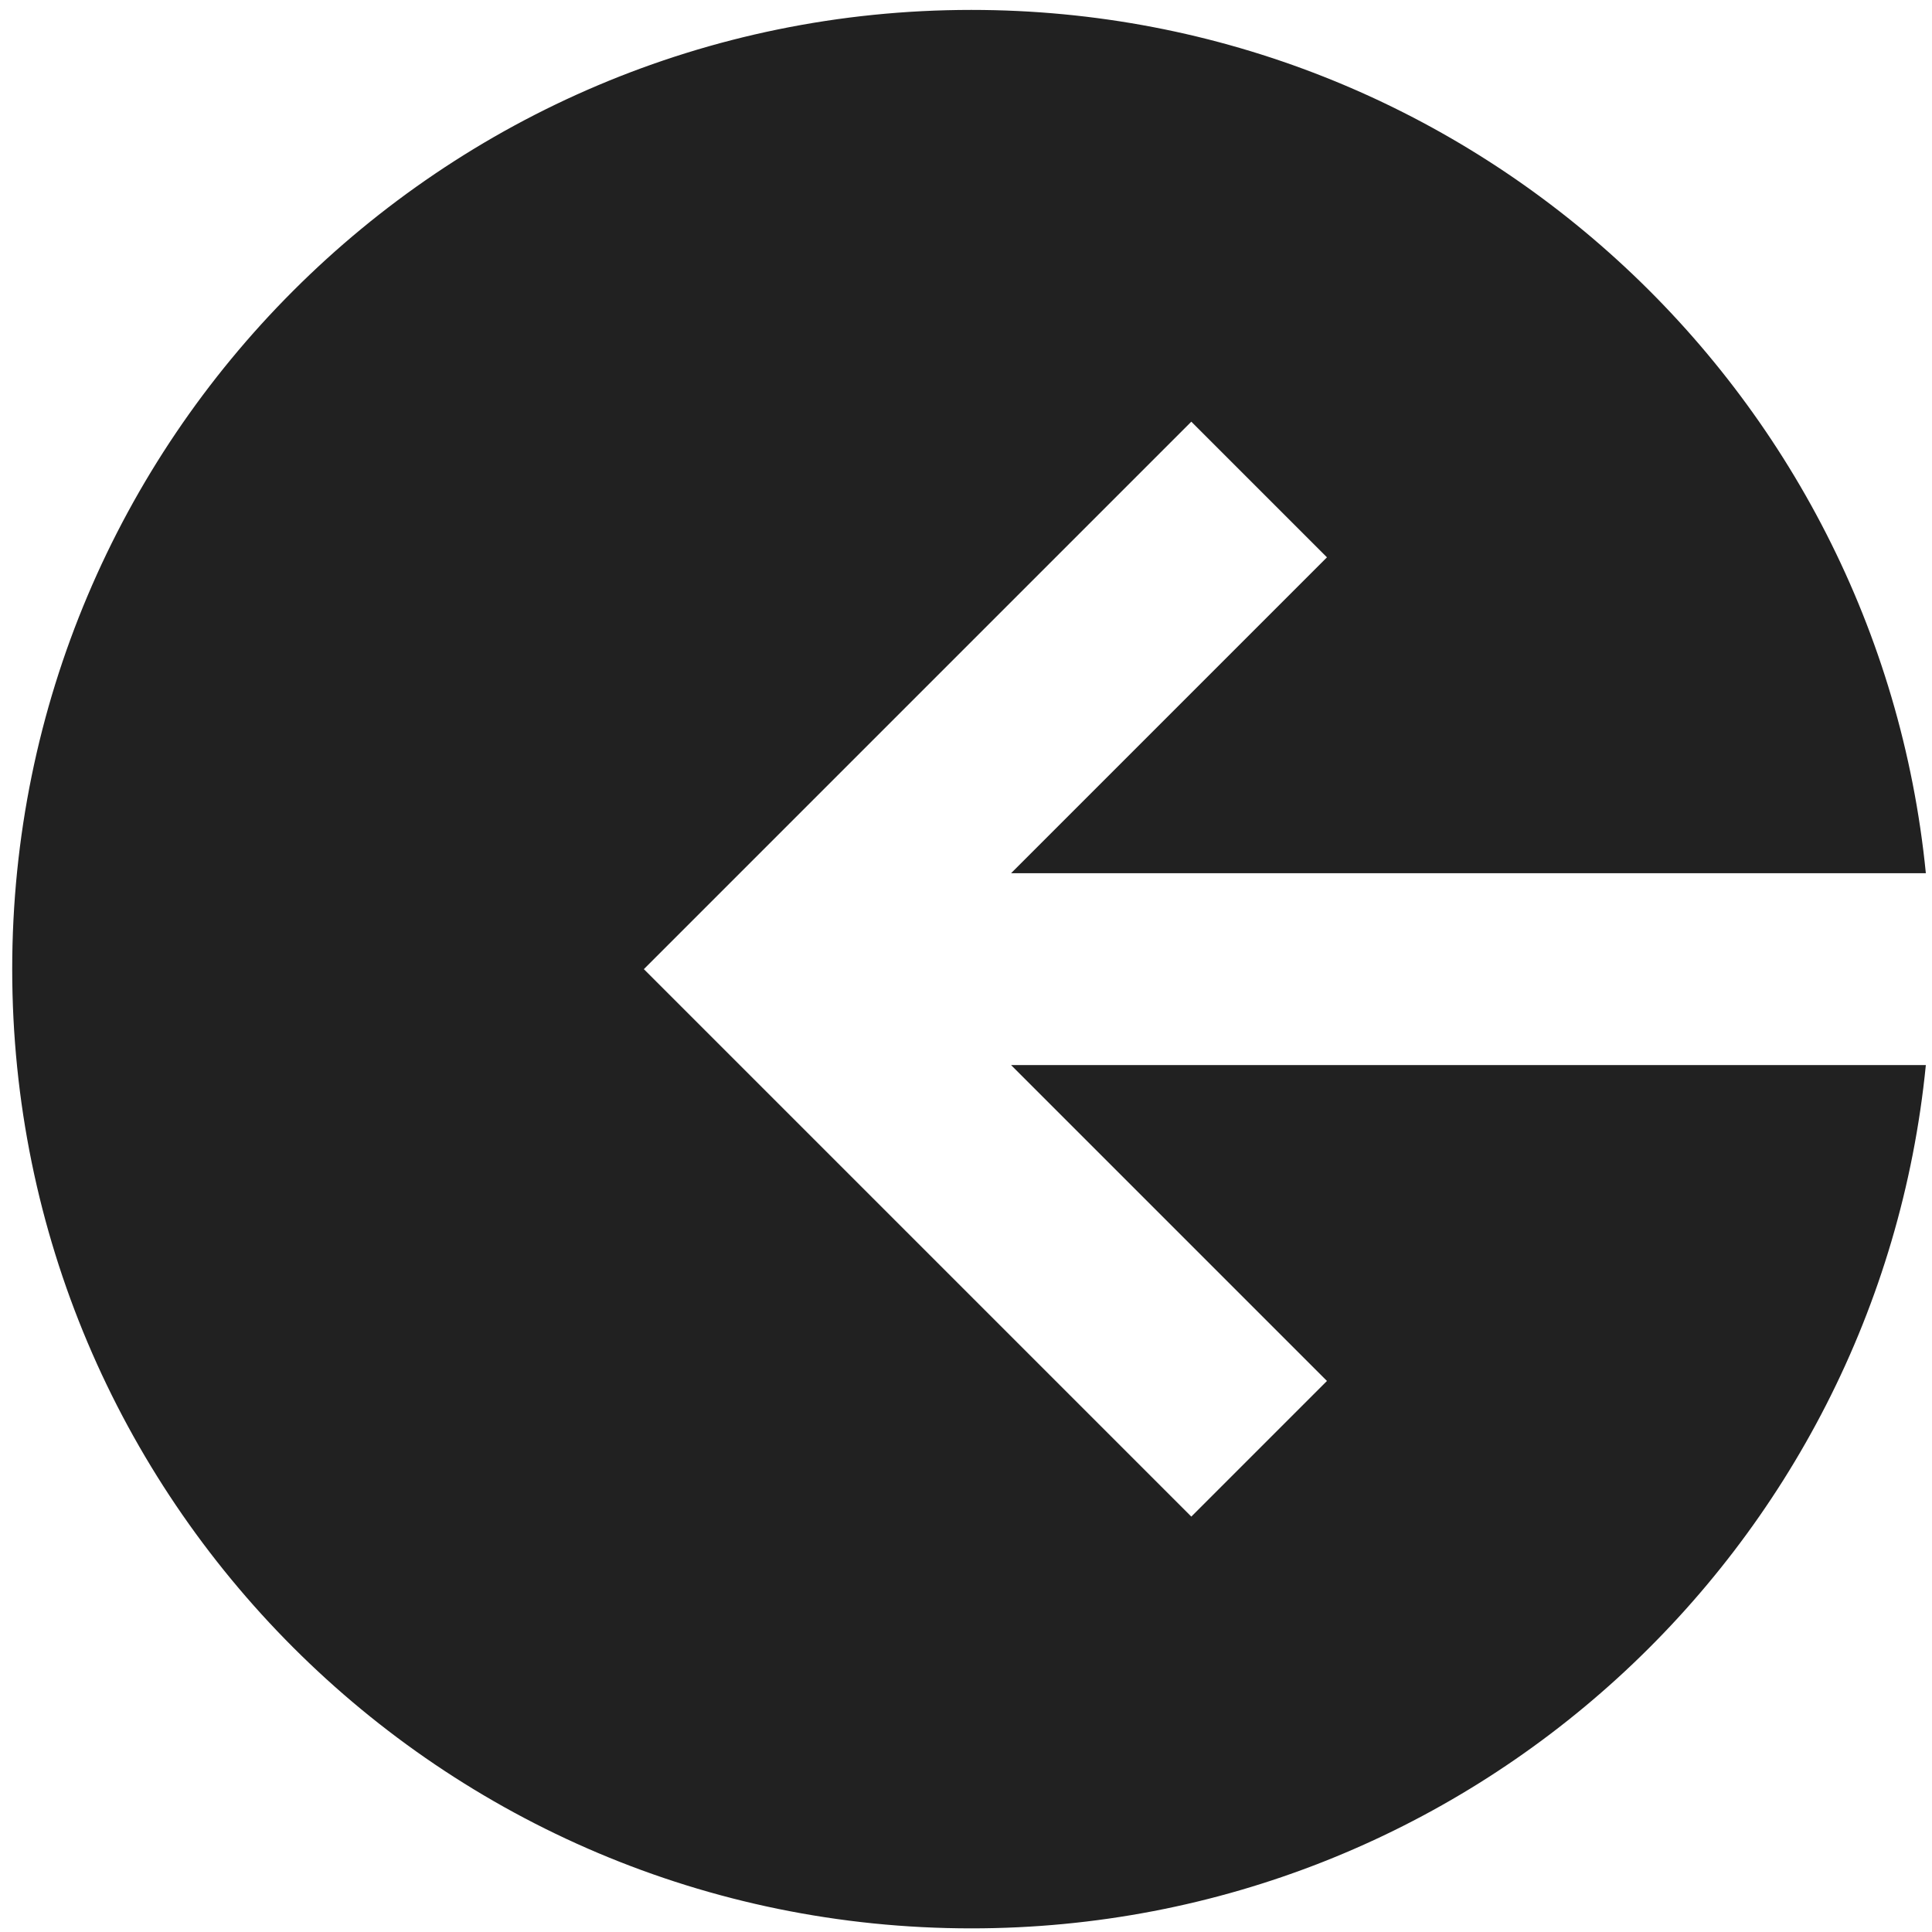 <?xml version="1.0" encoding="utf-8"?>
<!-- Generator: Adobe Illustrator 27.2.0, SVG Export Plug-In . SVG Version: 6.00 Build 0)  -->
<svg version="1.1" id="Слой_1" xmlns="http://www.w3.org/2000/svg" xmlns:xlink="http://www.w3.org/1999/xlink" x="0px" y="0px"
	 viewBox="0 0 436.54 436.54" style="enable-background:new 0 0 436.54 436.54;" xml:space="preserve">
<style type="text/css">
	.st0{display:none;fill:#0E5E51;stroke:#000000;stroke-width:0.97;stroke-miterlimit:10;}
	.st1{display:none;fill:#162121;}
	.st2{display:none;fill:#7D869E;fill-opacity:0.25;}
	.st3{display:none;fill-rule:evenodd;clip-rule:evenodd;fill:#0E5E51;}
	.st4{display:none;fill:#7D869E;}
	.st5{display:none;fill:#FFFFFF;}
	.st6{display:none;fill:none;stroke:#FFFFFF;stroke-width:23.927;}
	.st7{display:none;}
	.st8{display:inline;}
	.st9{clip-path:url(#SVGID_00000023992342345847375080000014239239664586855300_);fill:#162121;}
	.st10{display:none;fill:none;stroke:#7D869E;stroke-width:23.147;stroke-linecap:round;}
	.st11{display:none;fill:none;stroke:#212121;stroke-width:23.147;stroke-linecap:round;}
	.st12{fill-rule:evenodd;clip-rule:evenodd;fill:#212121;}
</style>
<rect x="19.34" y="14.09" class="st0" width="397.75" height="396.85"/>
<circle class="st1" cx="218.49" cy="218.28" r="216"/>
<circle class="st2" cx="218.49" cy="218.28" r="216"/>
<path class="st3" d="M80.92,143.18c-5.56,12.09-5.56,25.84-5.56,53.34v85.9c0,38.2,0,57.3,11.87,69.16
	c10.77,10.77,27.49,11.76,59.03,11.86V262.17c0-22.38,18.14-40.51,40.51-40.51h60.77c22.38,0,40.51,18.14,40.51,40.51v101.28
	c31.54-0.09,48.27-1.09,59.03-11.86c11.87-11.87,11.87-30.97,11.87-69.16v-85.9c0-27.5,0-41.26-5.56-53.34
	c-5.56-12.09-16-21.04-36.88-38.94l-20.26-17.36c-37.75-32.35-56.62-48.53-79.1-48.53s-41.35,16.18-79.1,48.53l-20.26,17.36
	C96.92,122.14,86.48,131.09,80.92,143.18z M247.55,363.46V262.17h-60.77v101.28H247.55z"/>
<ellipse class="st2" cx="269.82" cy="220.17" rx="162.03" ry="162.03"/>
<circle class="st2" cx="219.81" cy="218.28" r="215.34"/>
<circle class="st4" cx="218.82" cy="218.61" r="216.99"/>
<circle class="st1" cx="218.82" cy="218.61" r="216.99"/>
<ellipse class="st2" cx="218.58" cy="218.94" rx="216.66" ry="216.66"/>
<path class="st5" d="M243.73,98.65c0,13.21-10.71,23.93-23.93,23.93s-23.93-10.71-23.93-23.93s10.71-23.93,23.93-23.93
	S243.73,85.43,243.73,98.65z"/>
<path class="st6" d="M219.81,325.95V206.32c0-11.13,0-16.69-1.22-21.25c-3.32-12.39-12.99-22.06-25.38-25.38
	c-4.56-1.22-10.13-1.22-21.25-1.22l0,0 M219.81,325.95h35.89 M219.81,325.95h-35.89"/>
<path class="st1" d="M38.71,225.76l-17.43-17.43L3.84,225.76l17.43,17.43L38.71,225.76z M408.51,250.42
	c13.62,0,24.65-11.04,24.65-24.65s-11.04-24.65-24.65-24.65V250.42z M169.2,60.41L21.28,208.33l34.87,34.86L204.06,95.28
	L169.2,60.41z M21.28,243.2L169.2,391.12l34.87-34.86L56.14,208.33L21.28,243.2z M38.71,250.42h369.8v-49.31H38.71V250.42z"/>
<circle class="st2" cx="219.81" cy="218.28" r="215.34"/>
<g class="st7">
	<defs>
		<ellipse id="SVGID_1_" cx="269.82" cy="220.17" rx="162.03" ry="162.03"/>
	</defs>
	<clipPath id="SVGID_00000057132650214607291770000015866923996704680591_" class="st8">
		<use xlink:href="#SVGID_1_"  style="overflow:visible;"/>
	</clipPath>
	
		<circle style="clip-path:url(#SVGID_00000057132650214607291770000015866923996704680591_);fill:#162121;" cx="271.66" cy="217.29" r="180.66"/>
</g>
<path class="st10" d="M73.07,162.3L15.2,220.17 M15.2,220.17l57.87,57.87 M15.2,220.17h231.47"/>
<path class="st11" d="M73.07,162.3L15.2,220.17 M15.2,220.17l57.87,57.87 M15.2,220.17h231.47"/>
<path class="st1" d="M38.71,225.76l-17.43-17.43L3.84,225.76l17.43,17.43L38.71,225.76z M408.51,250.42
	c13.62,0,24.65-11.04,24.65-24.65s-11.04-24.65-24.65-24.65V250.42z M169.2,60.41L21.28,208.33l34.87,34.86L204.06,95.28
	L169.2,60.41z M21.28,243.2L169.2,391.12l34.87-34.86L56.14,208.33L21.28,243.2z M38.71,250.42h369.8v-49.31H38.71V250.42z"/>
<path class="st12" d="M435.15,197.3H228.46l71.37-71.37l-30.65-30.65L160.81,203.65l-15.33,15.33l15.33,15.33l108.37,108.37
	l30.65-30.65l-71.37-71.37h206.69c-10.87,109.52-103.28,195.06-215.66,195.06c-119.7,0-216.73-97.04-216.73-216.73
	C2.75,99.28,99.78,2.24,219.48,2.24C331.87,2.24,424.27,87.78,435.15,197.3z"/>
</svg>
